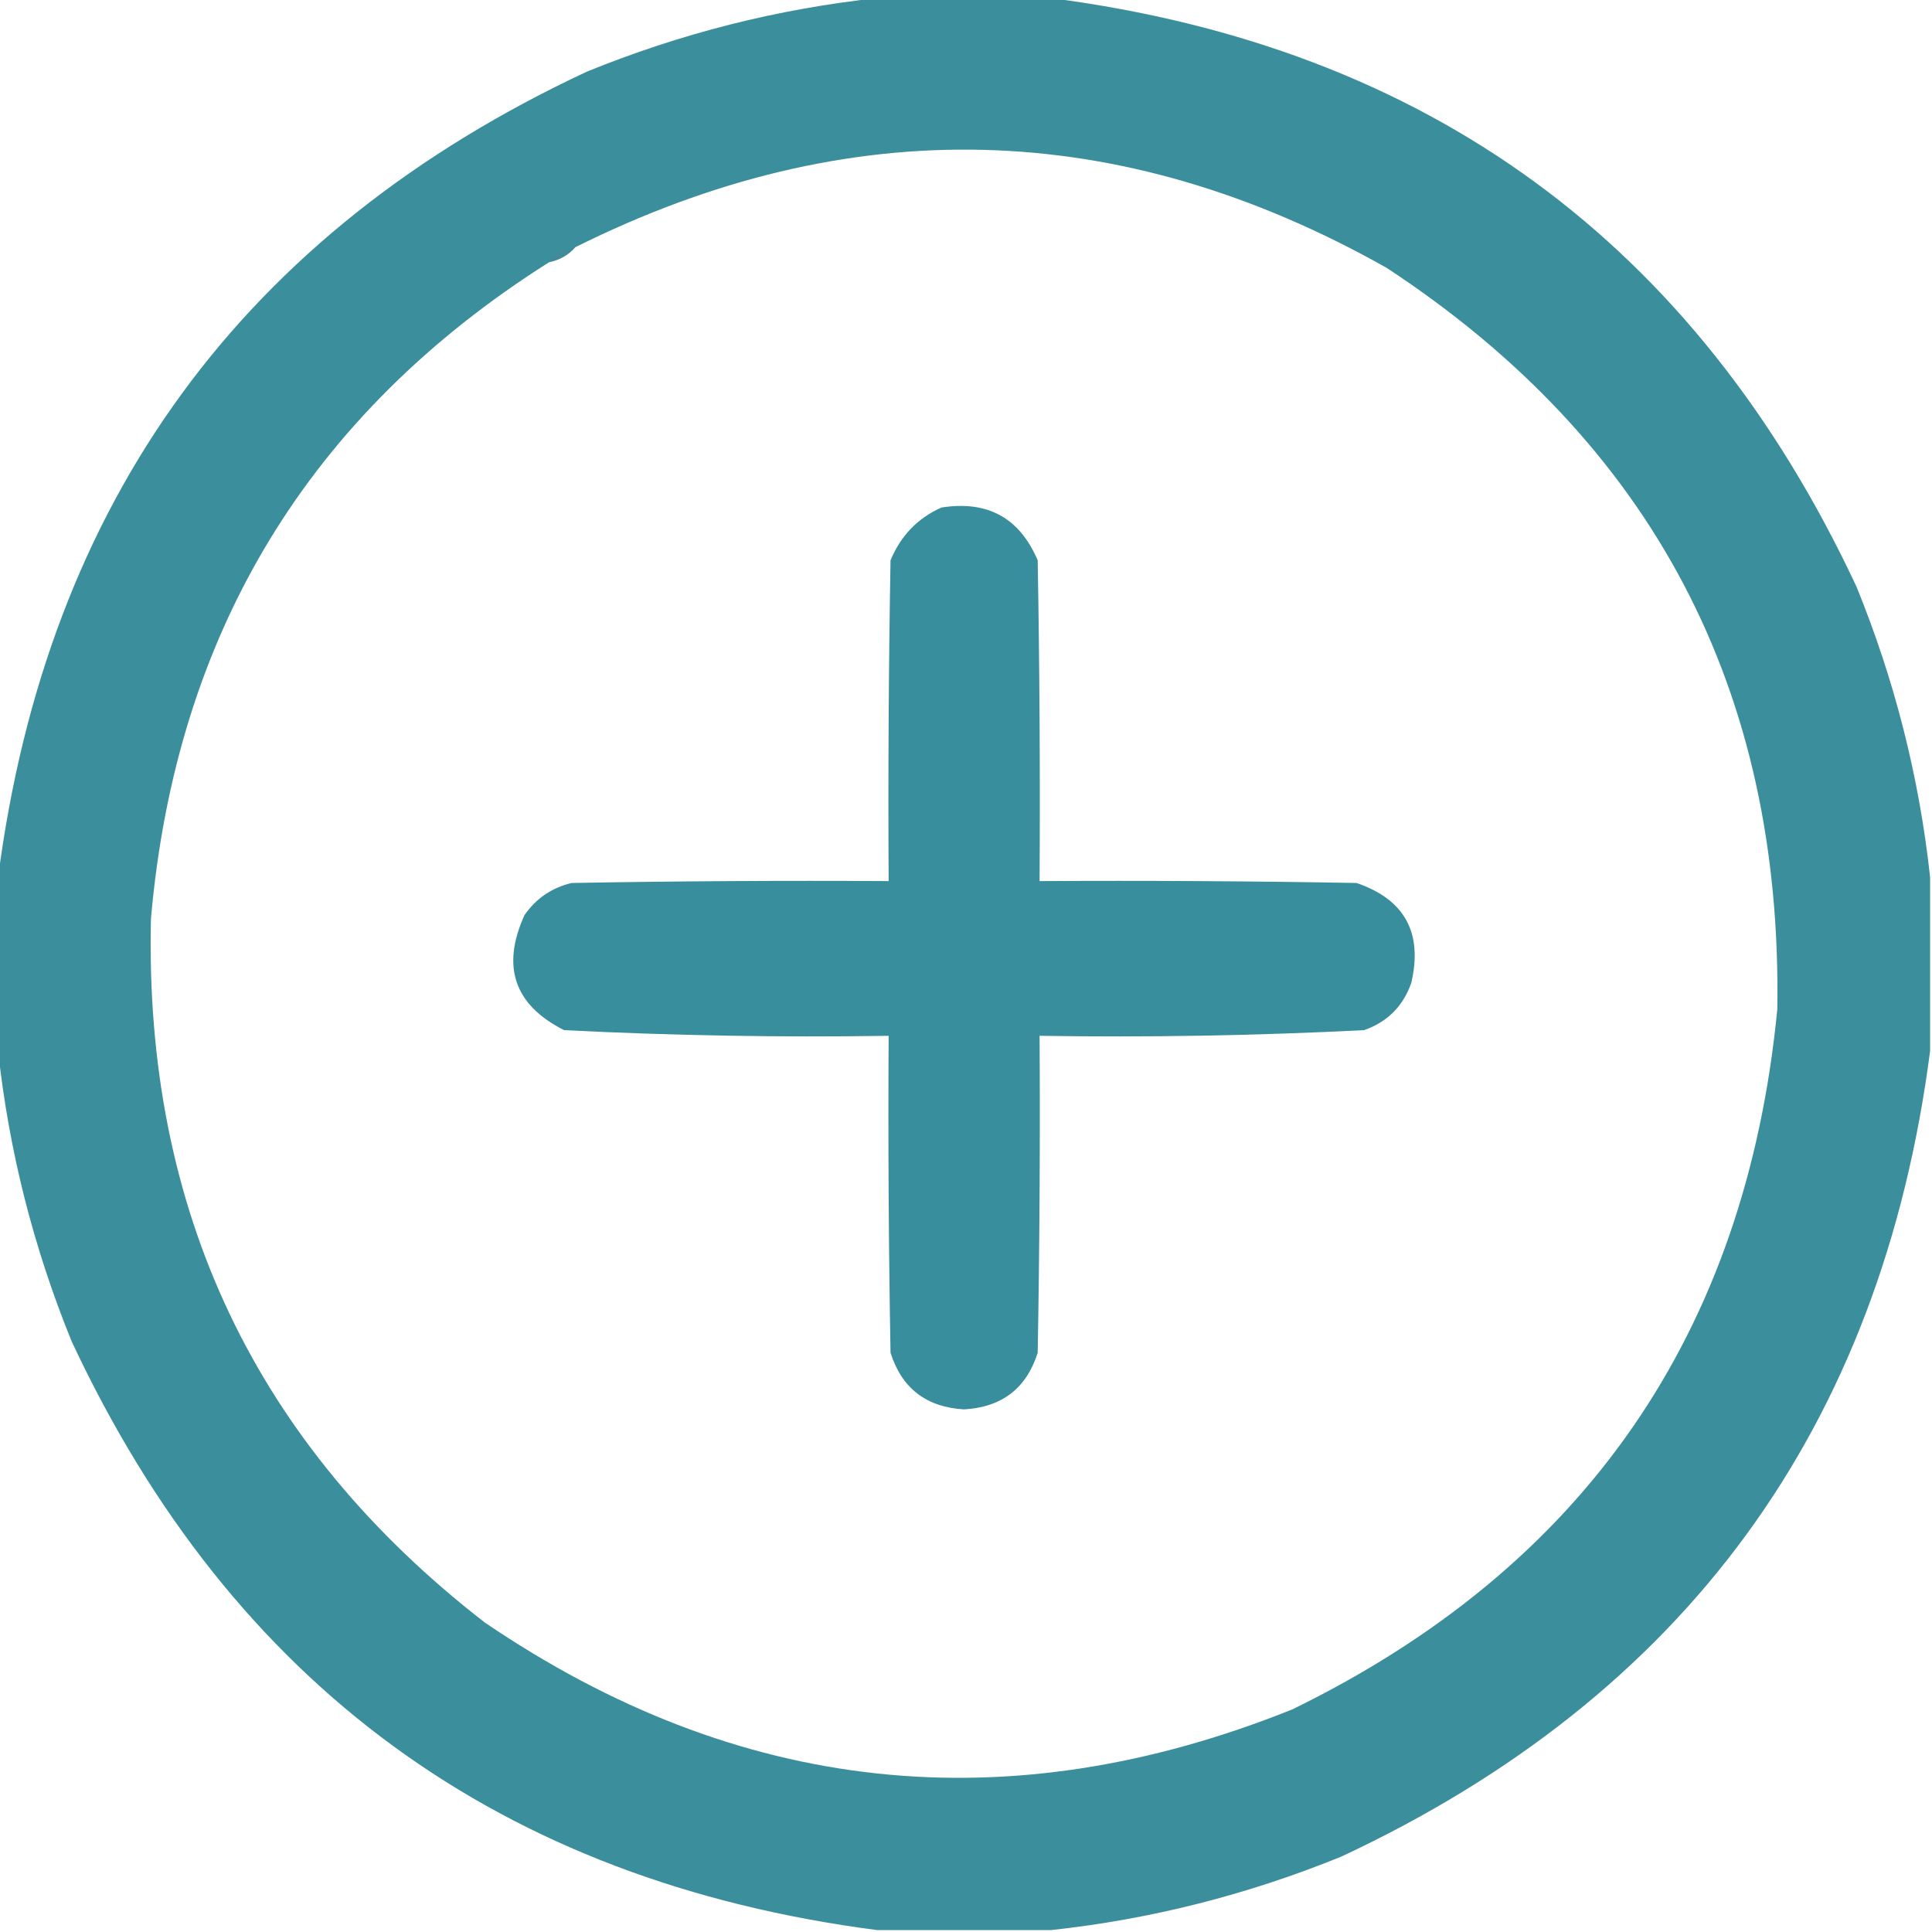 <?xml version="1.0" encoding="UTF-8"?>
<!DOCTYPE svg PUBLIC "-//W3C//DTD SVG 1.1//EN" "http://www.w3.org/Graphics/SVG/1.1/DTD/svg11.dtd">
<svg xmlns="http://www.w3.org/2000/svg" version="1.1" width="512px" height="512px" style="shape-rendering:geometricPrecision; text-rendering:geometricPrecision; image-rendering:optimizeQuality; fill-rule:evenodd; clip-rule:evenodd" xmlns:xlink="http://www.w3.org/1999/xlink">
<g><path style="opacity:1" fill="#3b8e9b" d="M 232.5,-0.5 C 247.833,-0.5 263.167,-0.5 278.5,-0.5C 378.271,12.449 449.438,64.449 492,155.5C 502.136,180.379 508.636,206.046 511.5,232.5C 511.5,247.833 511.5,263.167 511.5,278.5C 498.551,378.271 446.551,449.438 355.5,492C 330.622,502.136 304.955,508.636 278.5,511.5C 263.167,511.5 247.833,511.5 232.5,511.5C 132.727,498.549 61.56,446.549 19,355.5C 8.864,330.621 2.364,304.954 -0.5,278.5C -0.5,263.167 -0.5,247.833 -0.5,232.5C 12.449,132.729 64.449,61.562 155.5,19C 180.379,8.864 206.046,2.364 232.5,-0.5 Z M 145.5,69.5 C 148.331,68.921 150.664,67.588 152.5,65.5C 225.144,29.291 296.811,31.124 367.5,71C 437.879,117.245 472.379,182.745 471,267.5C 462.642,353.43 419.809,415.264 342.5,453C 266.993,483.31 195.66,475.644 128.5,430C 67.717,382.925 38.217,320.758 40,243.5C 46.615,167.814 81.782,109.814 145.5,69.5 Z"/></g>
<g><path style="opacity:0.055" fill="#c84f70" d="M 152.5,65.5 C 150.664,67.588 148.331,68.921 145.5,69.5C 147.34,67.331 149.674,65.998 152.5,65.5 Z"/></g>
<g><path style="opacity:1" fill="#388e9c" d="M 249.5,134.5 C 261.717,132.576 270.217,137.243 275,148.5C 275.5,176.831 275.667,205.165 275.5,233.5C 303.502,233.333 331.502,233.5 359.5,234C 372.271,238.369 377.105,247.203 374,260.5C 371.833,266.667 367.667,270.833 361.5,273C 332.87,274.45 304.203,274.95 275.5,274.5C 275.667,302.502 275.5,330.502 275,358.5C 272.011,367.926 265.511,372.926 255.5,373.5C 245.489,372.926 238.989,367.926 236,358.5C 235.5,330.502 235.333,302.502 235.5,274.5C 206.797,274.95 178.13,274.45 149.5,273C 136.293,266.348 132.793,256.181 139,242.5C 142.092,238.072 146.259,235.239 151.5,234C 179.498,233.5 207.498,233.333 235.5,233.5C 235.333,205.165 235.5,176.831 236,148.5C 238.687,141.981 243.187,137.314 249.5,134.5 Z"/></g>
</svg>
